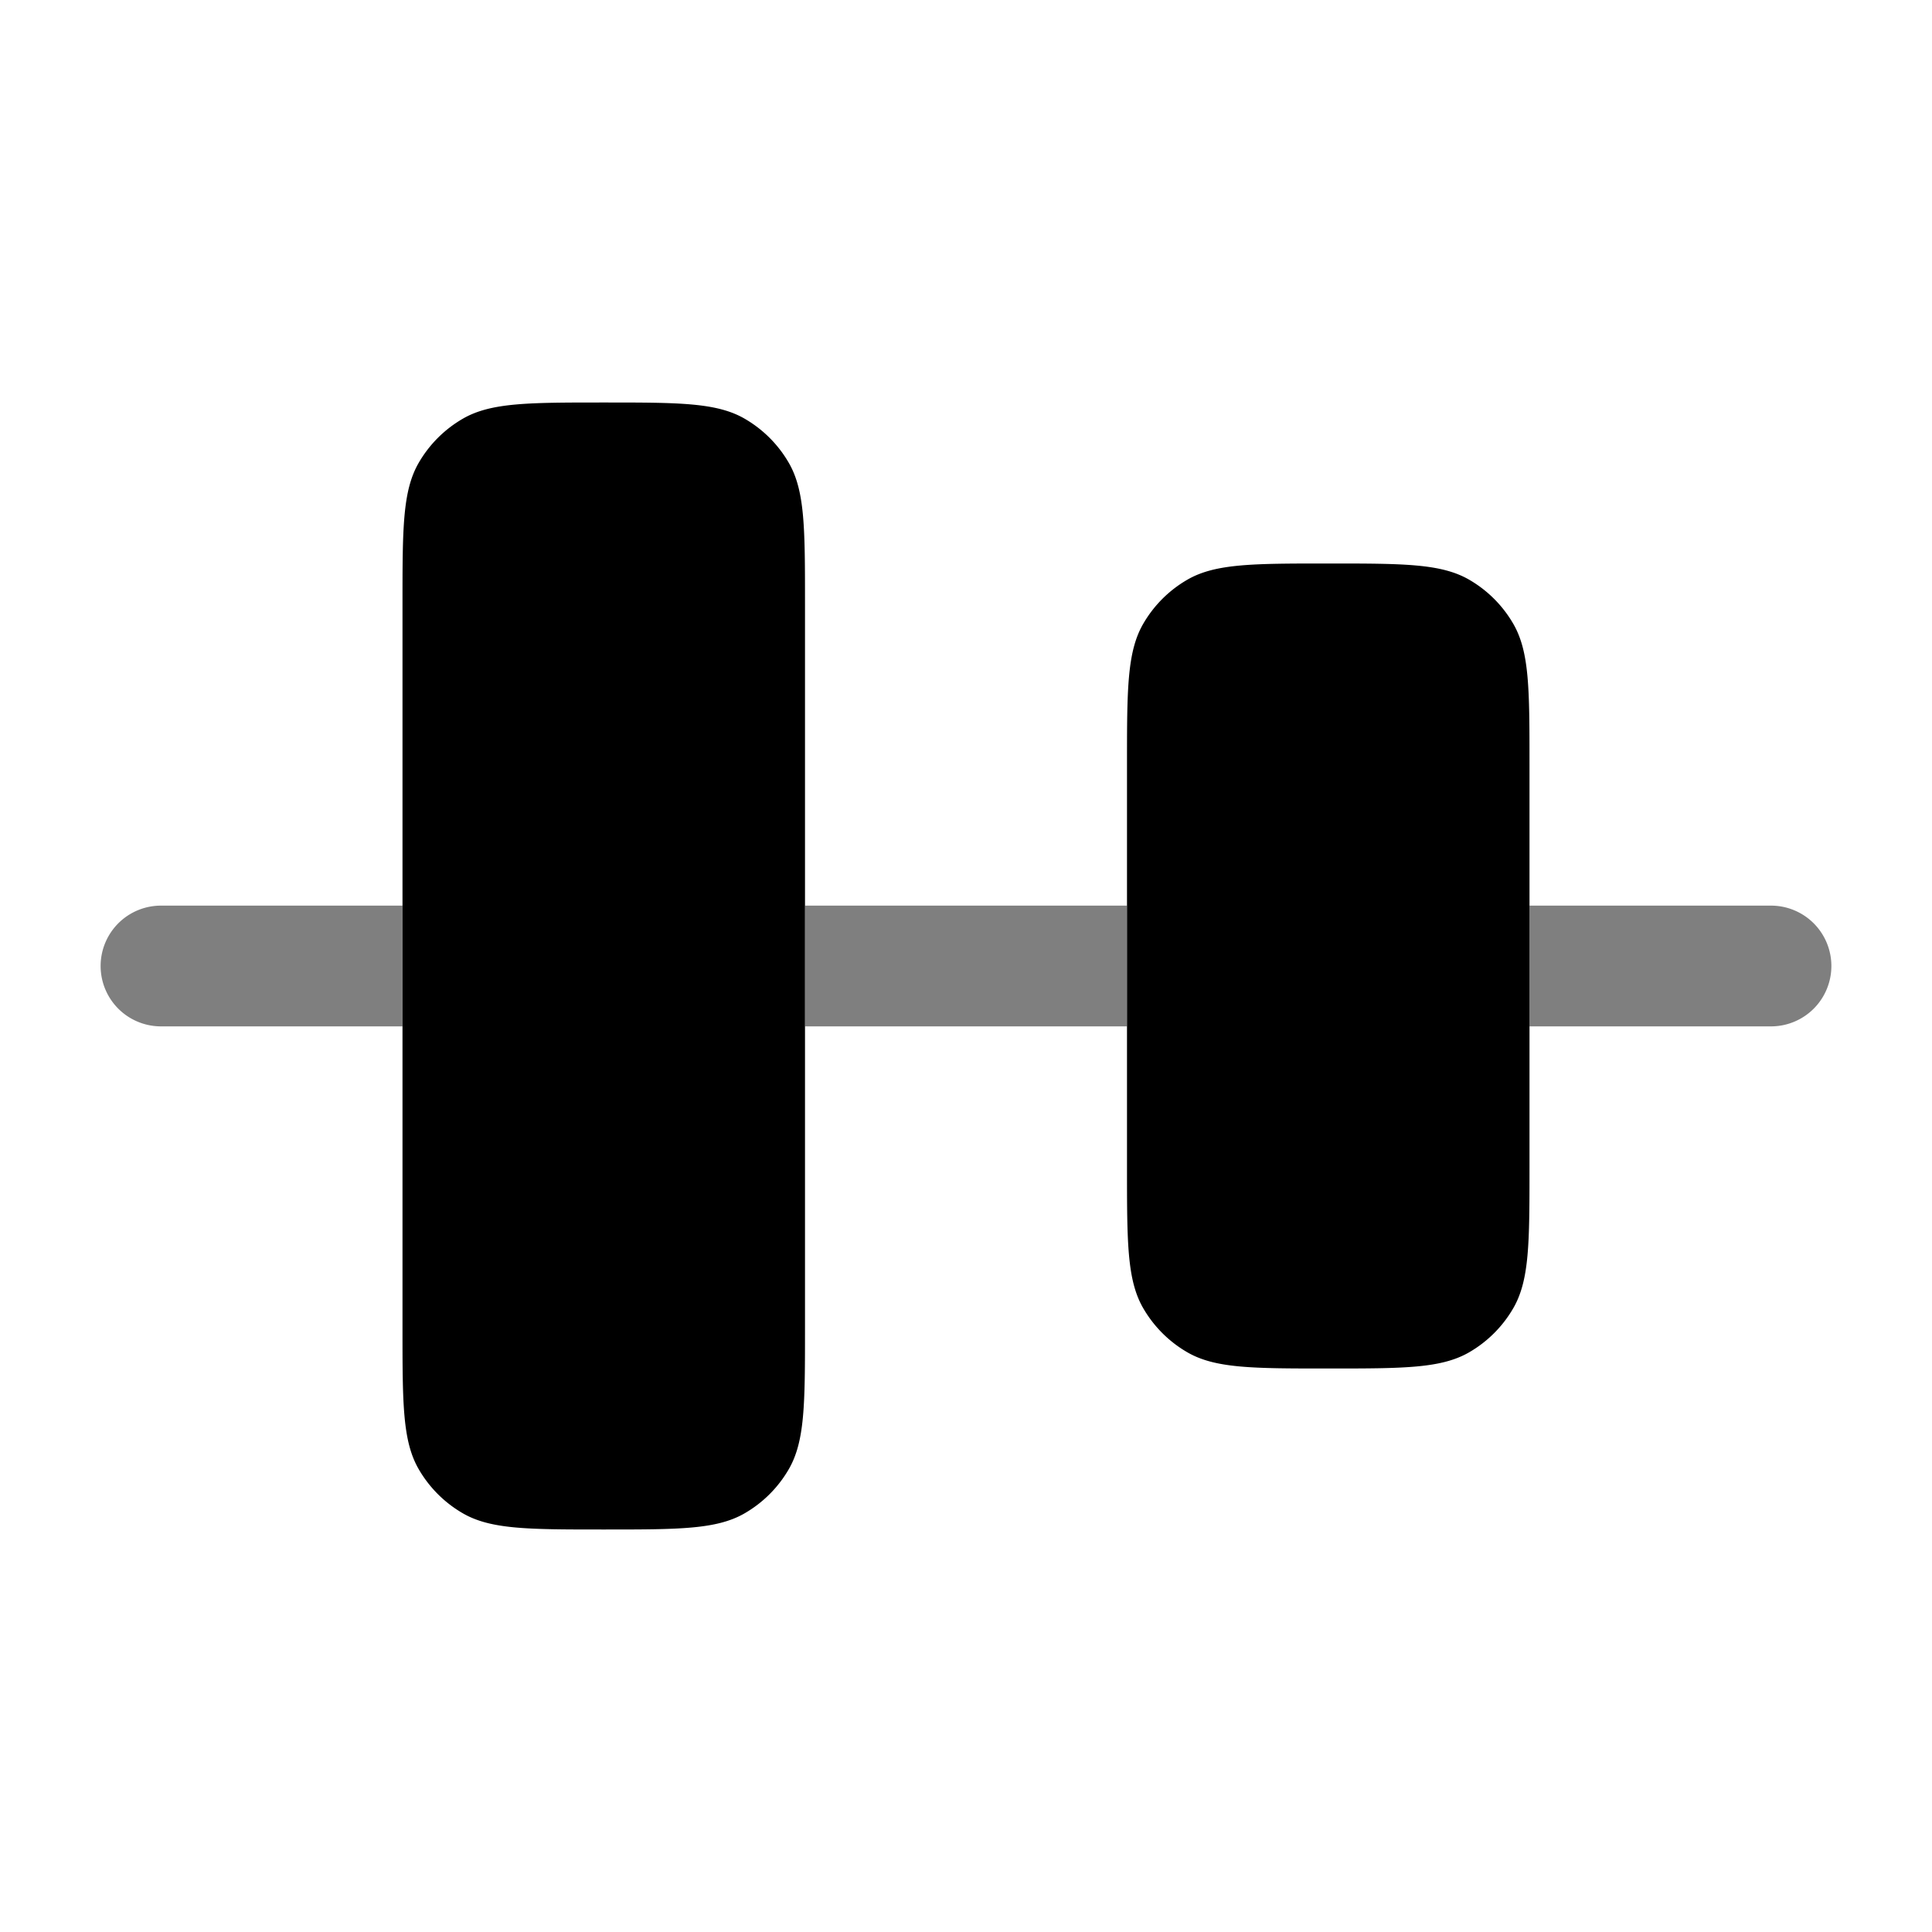 <svg viewBox="0 0 24 24"><path fill="currentColor" fill-rule="evenodd" d="M14 9.5v5c0 .935 0 1.402.201 1.75a1.5 1.5 0 0 0 .549.549c.348.201.815.201 1.75.201s1.402 0 1.75-.201a1.5 1.5 0 0 0 .549-.549c.201-.348.201-.815.201-1.75v-5c0-.935 0-1.402-.201-1.75a1.5 1.5 0 0 0-.549-.549C17.902 7 17.435 7 16.5 7s-1.402 0-1.75.201a1.5 1.5 0 0 0-.549.549C14 8.098 14 8.565 14 9.5" clip-rule="evenodd"/><path fill="currentColor" d="M7.5 5c-.935 0-1.402 0-1.75.201a1.5 1.5 0 0 0-.549.549C5 6.098 5 6.565 5 7.5v9c0 .935 0 1.402.201 1.75a1.5 1.5 0 0 0 .549.549C6.098 19 6.565 19 7.5 19s1.402 0 1.75-.201a1.5 1.5 0 0 0 .549-.549c.201-.348.201-.815.201-1.75v-9c0-.935 0-1.402-.201-1.75a1.5 1.5 0 0 0-.549-.549C8.902 5 8.435 5 7.5 5"/><path fill="currentColor" d="M5 11.25H2a.75.75 0 0 0 0 1.5h3zm5 1.5h4v-1.5h-4zm9 0h3a.75.75 0 0 0 0-1.5h-3z" opacity=".5"/></svg>
